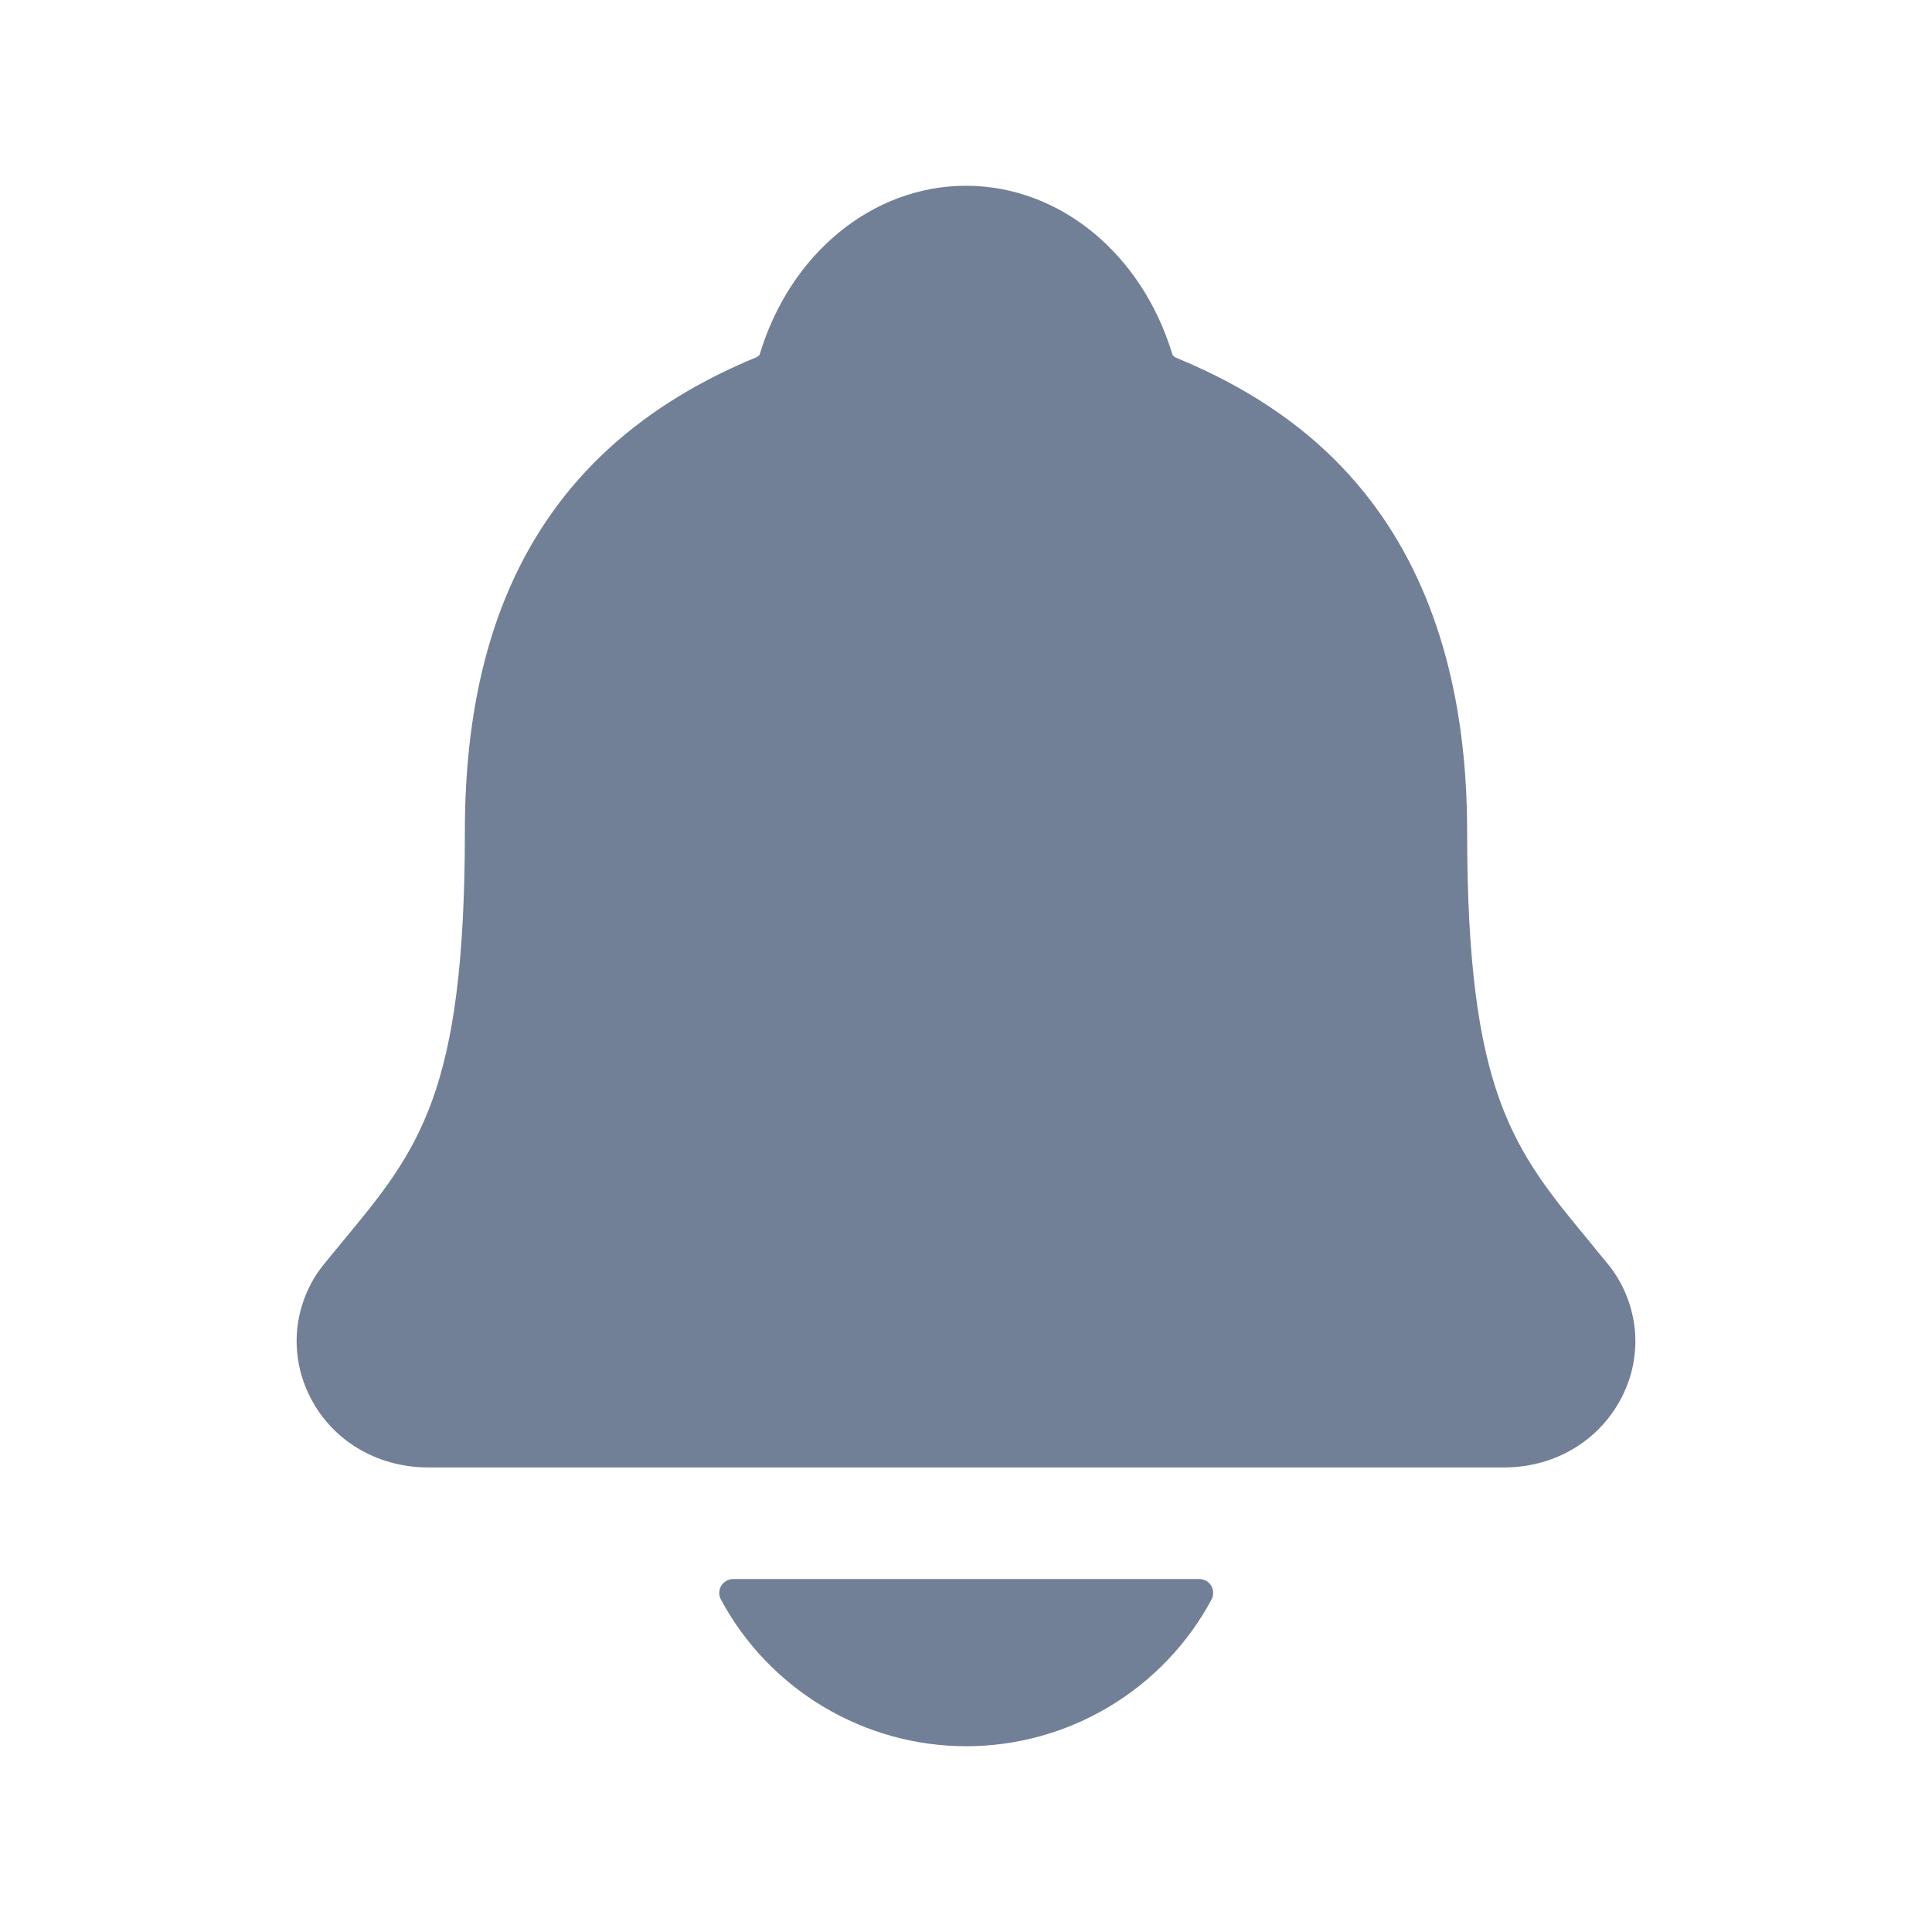 <svg width="13" height="13" viewBox="0 0 13 13" fill="none" xmlns="http://www.w3.org/2000/svg">
<path d="M10.814 8.499C10.775 8.453 10.737 8.406 10.7 8.36C10.184 7.737 9.872 7.36 9.872 5.595C9.872 4.681 9.653 3.931 9.222 3.368C8.905 2.953 8.475 2.638 7.909 2.405C7.901 2.4 7.895 2.395 7.89 2.389C7.686 1.707 7.129 1.25 6.5 1.25C5.871 1.25 5.314 1.707 5.111 2.388C5.105 2.394 5.099 2.399 5.092 2.403C3.77 2.947 3.128 3.991 3.128 5.594C3.128 7.36 2.817 7.737 2.3 8.36C2.263 8.405 2.225 8.451 2.186 8.499C2.085 8.62 2.022 8.767 2.002 8.924C1.983 9.08 2.009 9.238 2.077 9.38C2.221 9.685 2.53 9.874 2.881 9.874H10.121C10.471 9.874 10.777 9.685 10.922 9.382C10.991 9.24 11.017 9.081 10.998 8.925C10.978 8.769 10.915 8.621 10.814 8.499V8.499Z" fill="#718096"/>
<path d="M6.501 11.75C6.84 11.75 7.172 11.658 7.463 11.484C7.754 11.31 7.992 11.061 8.152 10.763C8.16 10.748 8.164 10.732 8.163 10.716C8.163 10.7 8.158 10.684 8.15 10.67C8.141 10.656 8.13 10.645 8.116 10.637C8.101 10.629 8.086 10.625 8.069 10.625H4.934C4.918 10.625 4.902 10.629 4.888 10.637C4.874 10.645 4.862 10.656 4.853 10.67C4.845 10.684 4.84 10.7 4.84 10.716C4.839 10.732 4.843 10.748 4.851 10.763C5.011 11.061 5.249 11.31 5.54 11.484C5.831 11.658 6.163 11.75 6.501 11.75Z" fill="#718096"/>
</svg>
